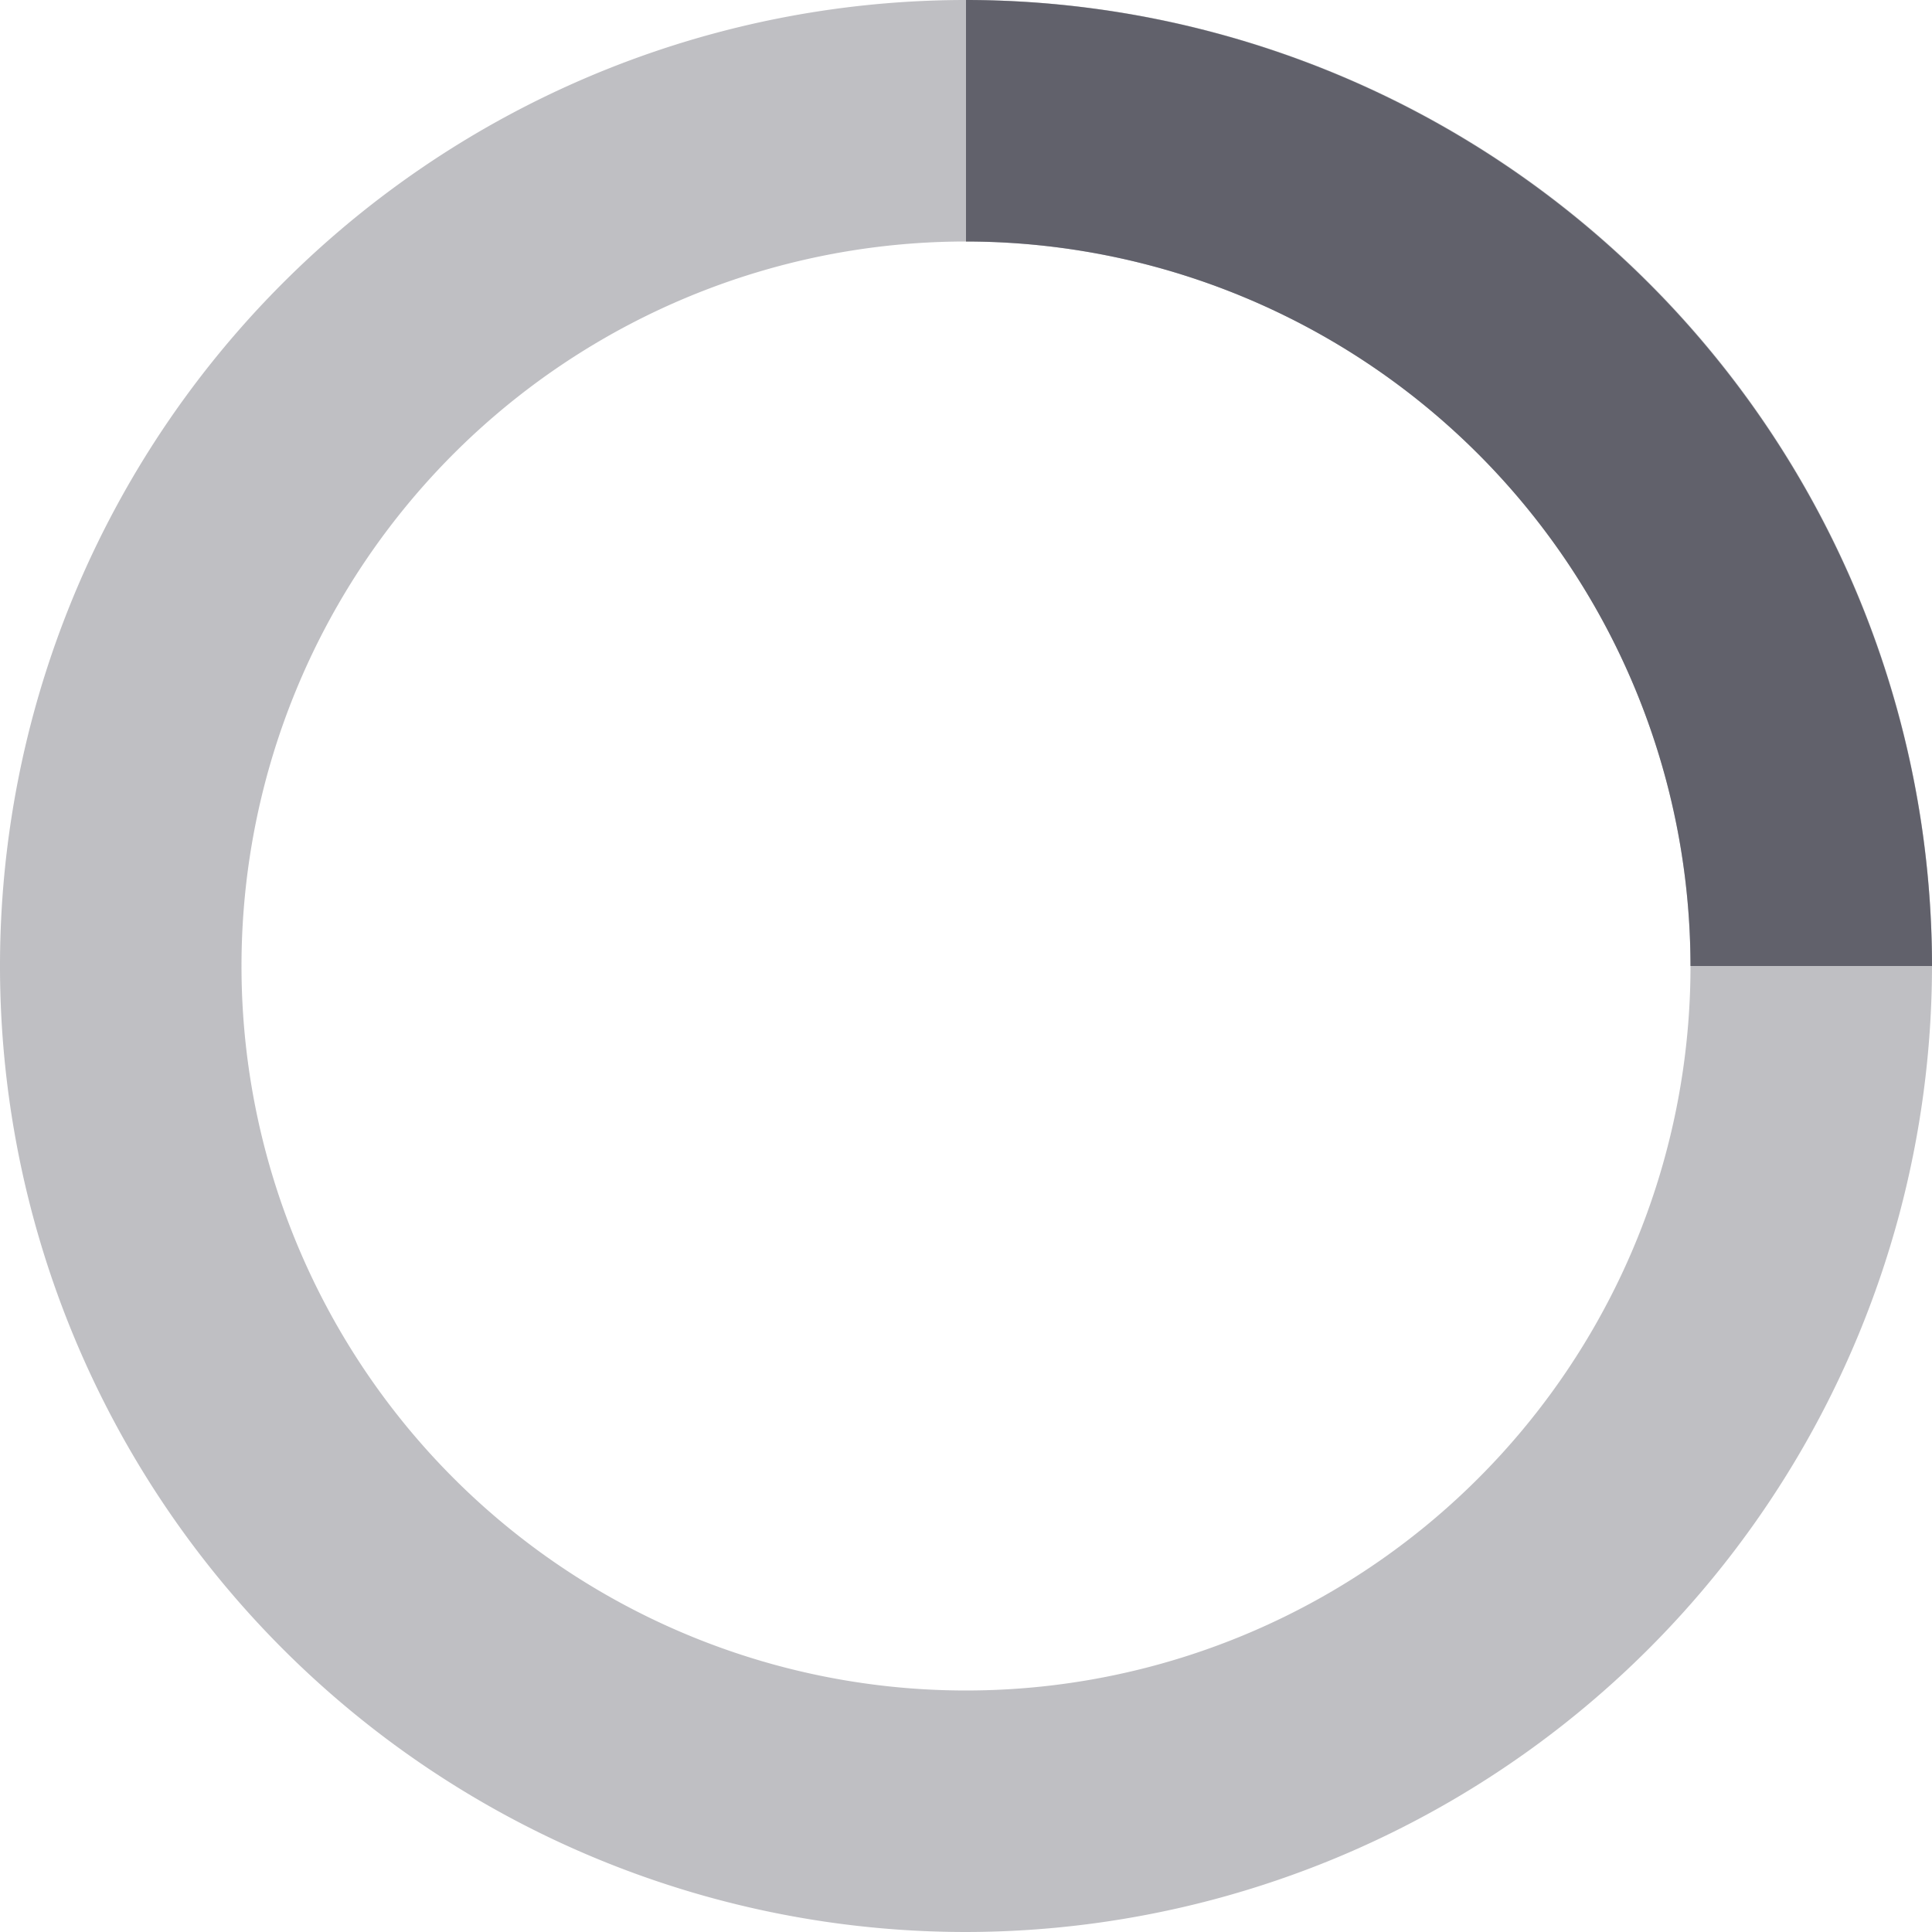 <svg xmlns="http://www.w3.org/2000/svg" height="16" width="16" viewBox="0 0 16 16"><title>circle anim</title><g fill="#61616b" class="nc-icon-wrapper"><g class="nc-loop-circle-16-icon-f"><path d="M8 16a8 8 0 1 1 8-8 8.009 8.009 0 0 1-8 8zM8 2a6 6 0 1 0 6 6 6.006 6.006 0 0 0-6-6z" fill="#61616b" opacity=".4"></path><path d="M8 0v2a6.006 6.006 0 0 1 6 6h2a8.009 8.009 0 0 0-8-8z" fill="#61616b" data-color="color-2"></path></g><style>.nc-loop-circle-16-icon-f{--animation-duration:0.5s;transform-origin:8px 8px;animation:nc-loop-circle-anim 0.5s infinite linear}@keyframes nc-loop-circle-anim{0%{transform:rotate(0)}100%{transform:rotate(360deg)}}</style></g></svg>